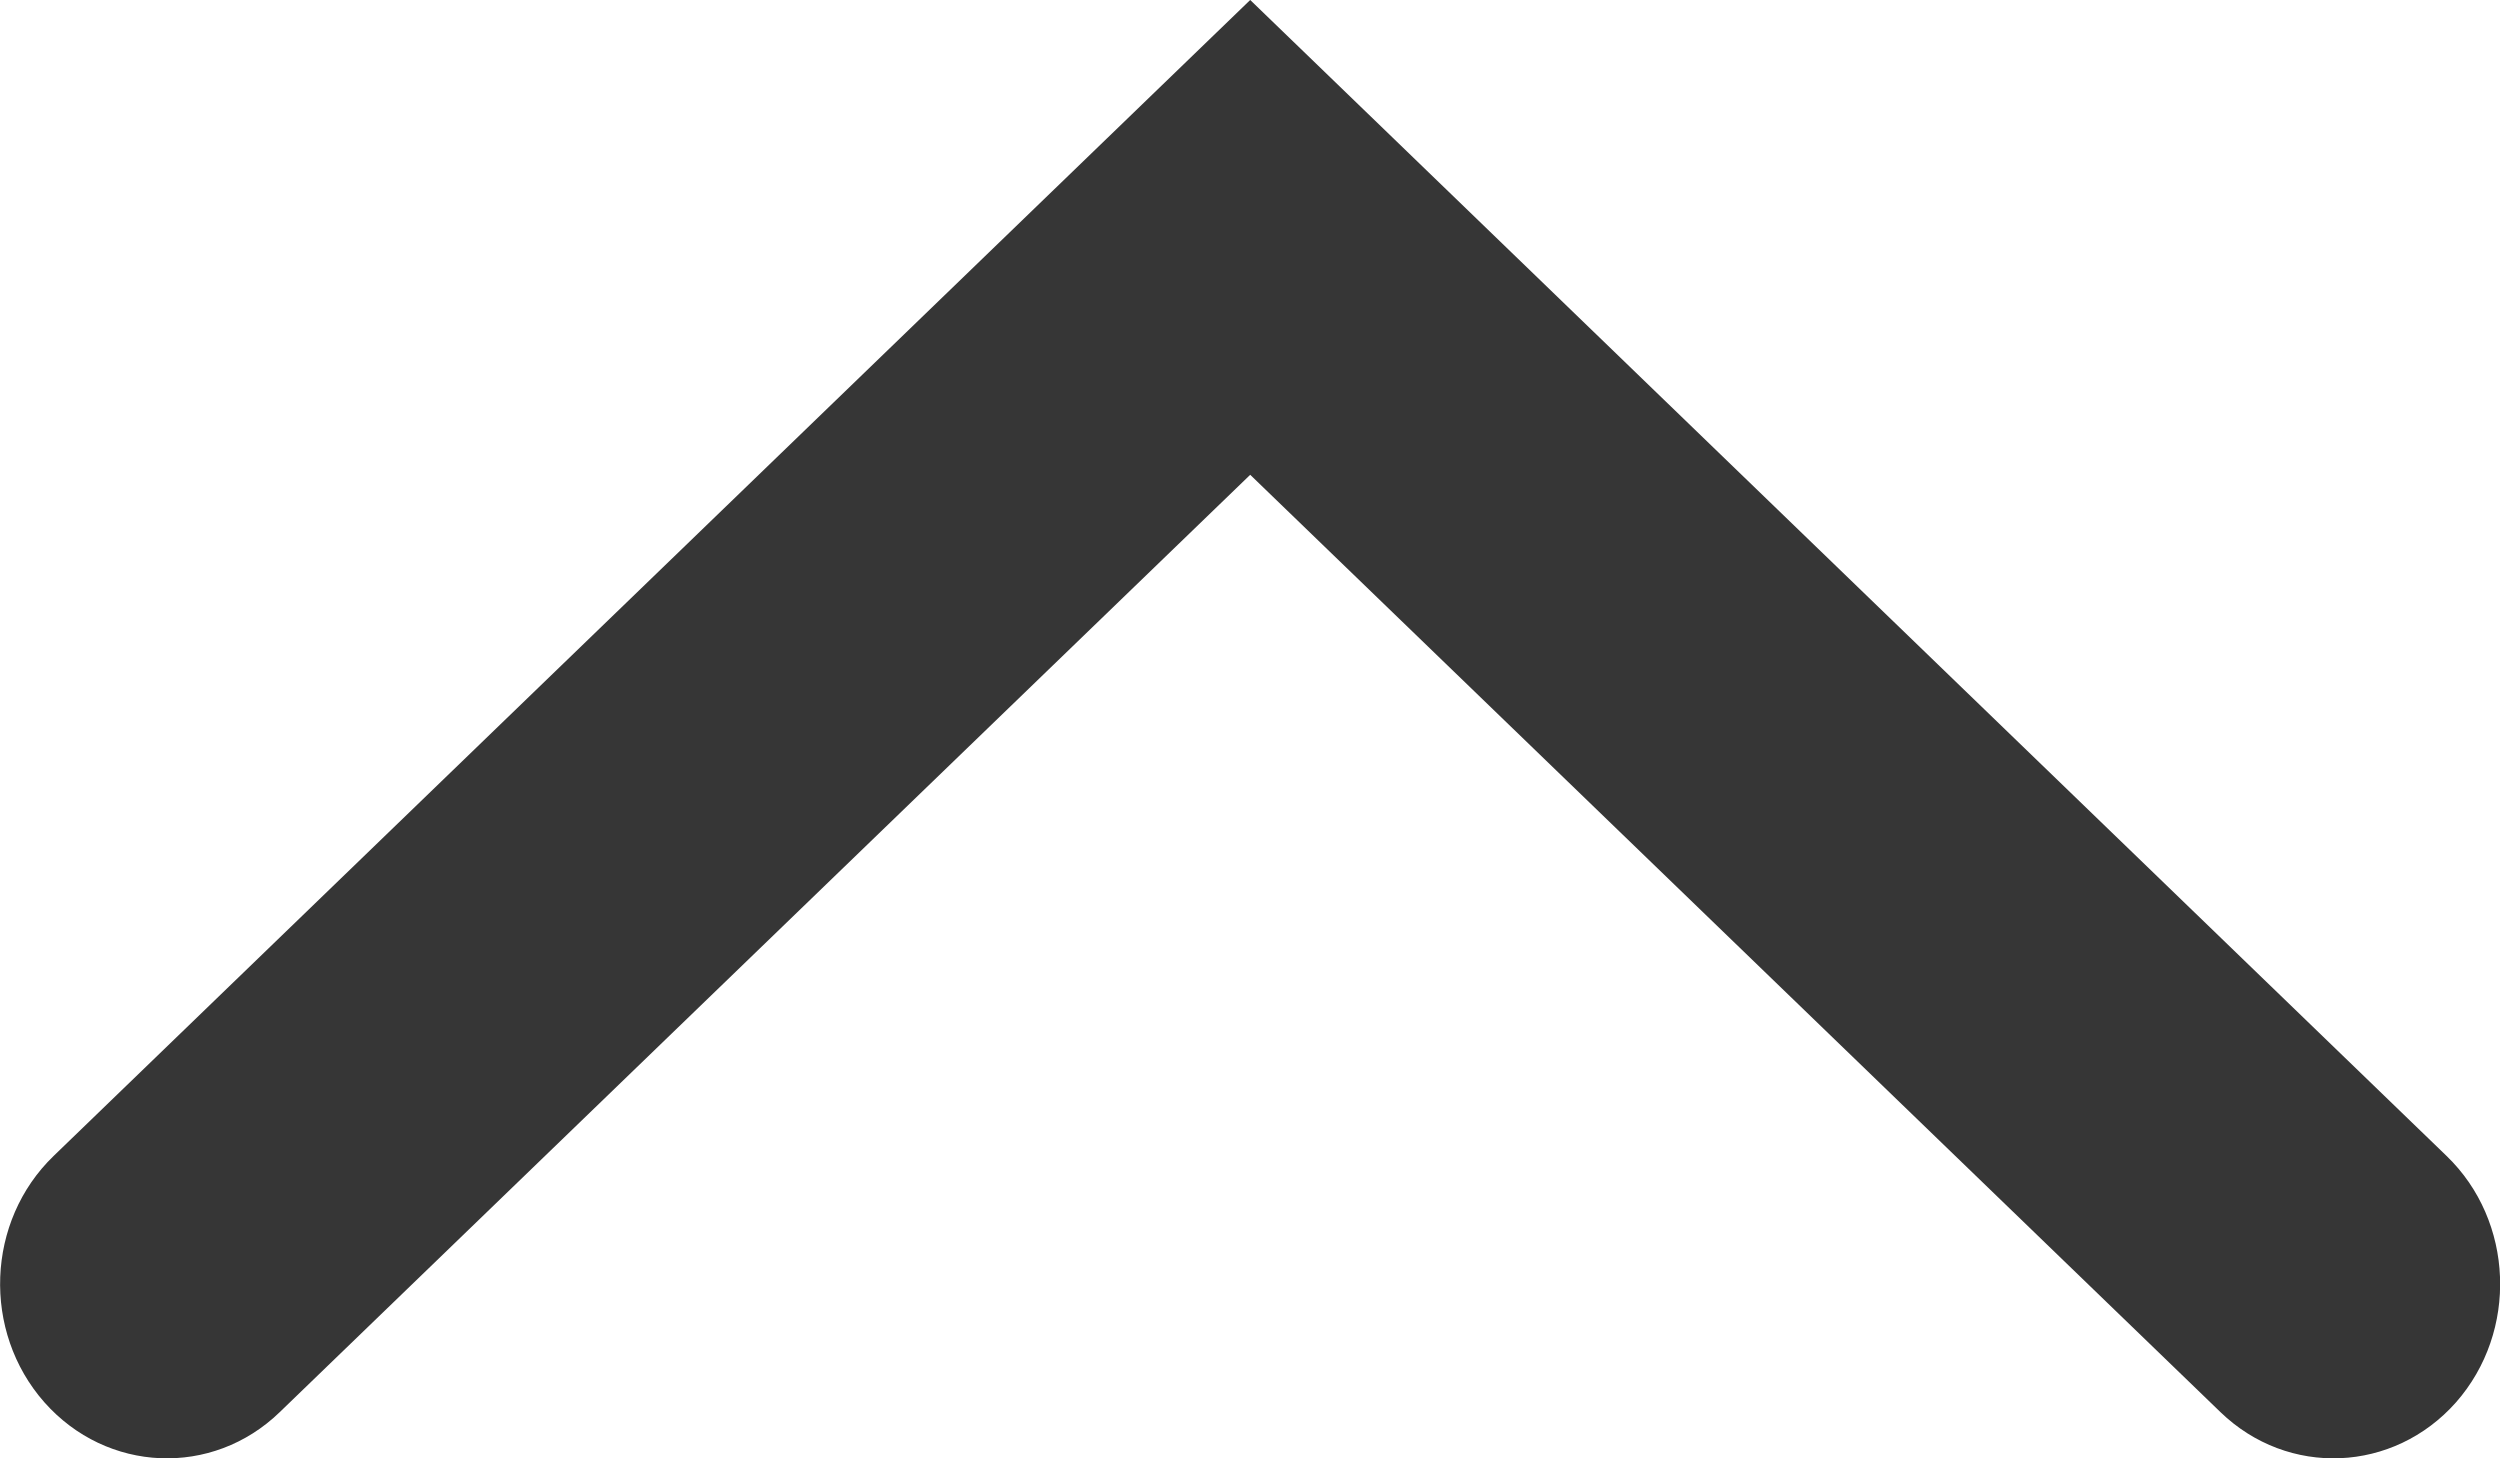 <svg width="12" height="7" viewBox="0 0 12 7" fill="none" xmlns="http://www.w3.org/2000/svg">
<path fill-rule="evenodd" clip-rule="evenodd" d="M11.789 6.731C11.489 7.07 10.983 7.092 10.658 6.778L6.001 2.279L1.343 6.778C1.019 7.092 0.513 7.07 0.213 6.731C-0.087 6.391 -0.067 5.861 0.258 5.548L6.001 -6.10352e-05L11.743 5.548C12.068 5.861 12.088 6.391 11.789 6.731Z" fill="#363636"/>
</svg>
